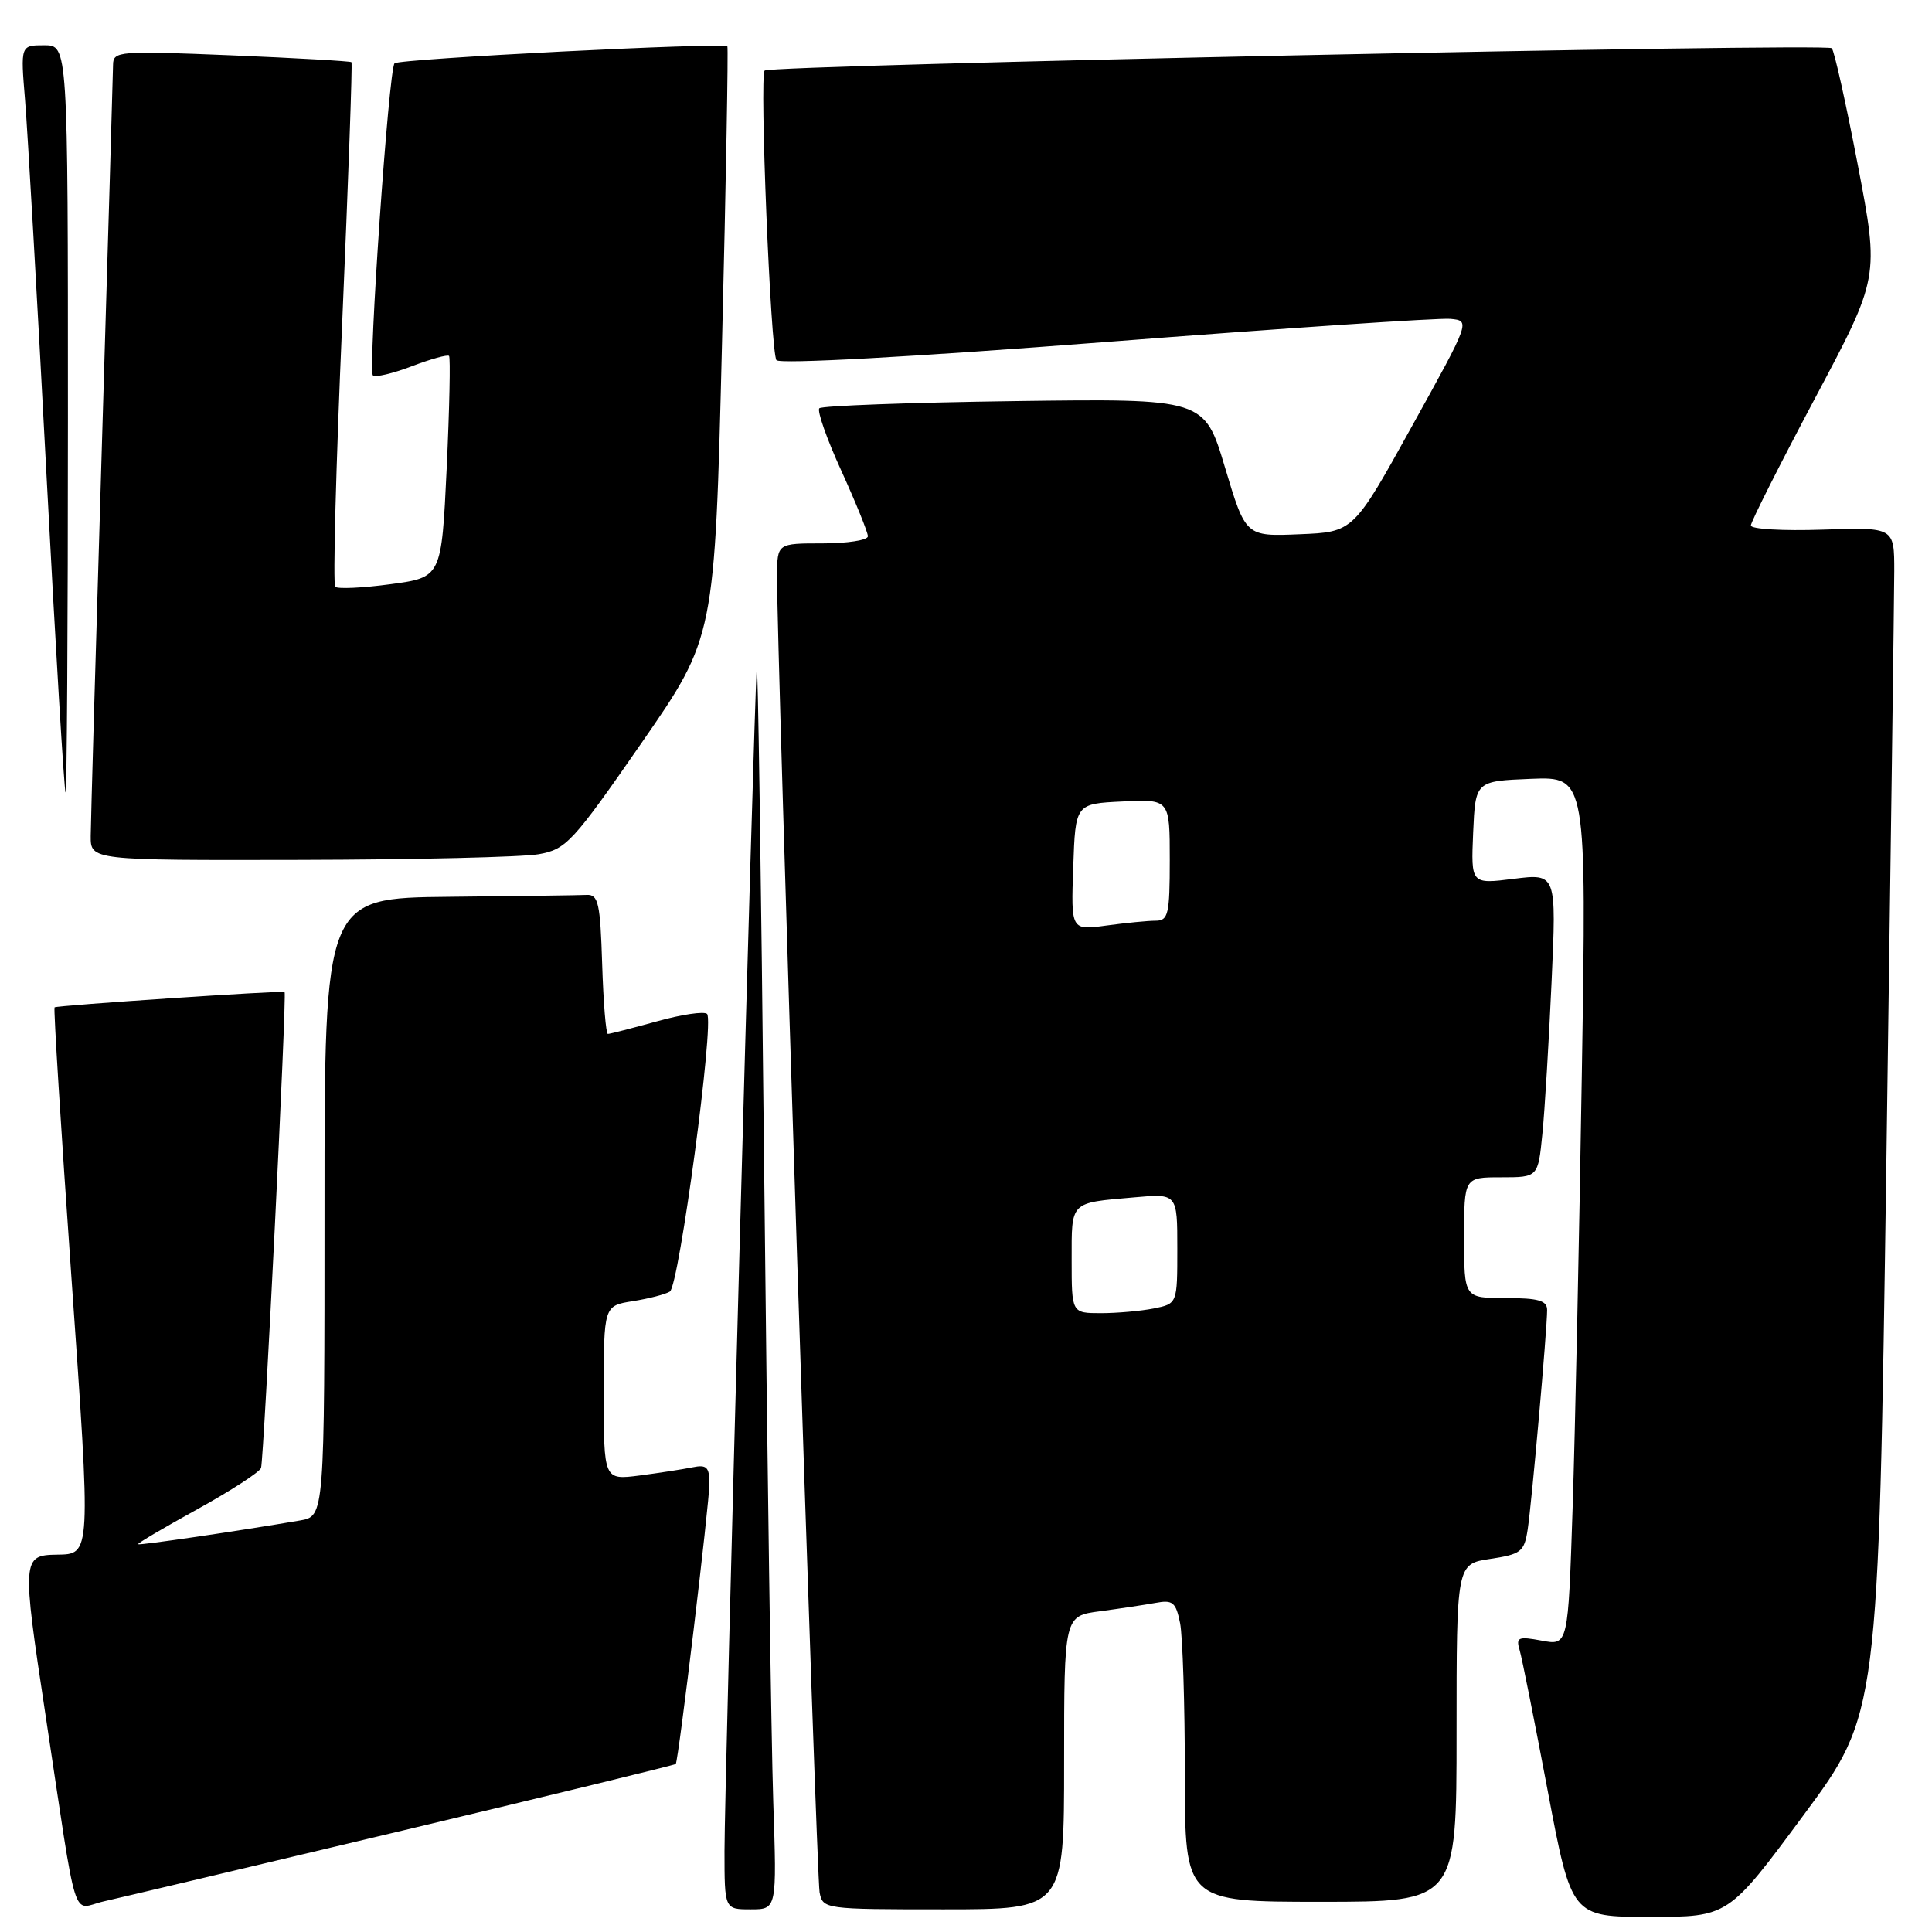 <?xml version="1.0" encoding="UTF-8" standalone="no"?>
<!DOCTYPE svg PUBLIC "-//W3C//DTD SVG 1.1//EN" "http://www.w3.org/Graphics/SVG/1.1/DTD/svg11.dtd" >
<svg xmlns="http://www.w3.org/2000/svg" xmlns:xlink="http://www.w3.org/1999/xlink" version="1.1" viewBox="0 0 256 256">
 <g >
 <path fill="currentColor"
d=" M 238.95 240.56 C 248.90 227.13 248.90 227.13 249.95 154.31 C 250.52 114.27 250.99 78.88 251.00 75.68 C 251.00 69.86 251.00 69.86 241.50 70.18 C 236.27 70.36 232.00 70.11 232.00 69.63 C 232.00 69.15 235.83 61.56 240.51 52.75 C 249.02 36.75 249.02 36.75 246.17 21.86 C 244.60 13.68 243.05 6.71 242.72 6.39 C 242.01 5.68 102.06 8.61 101.32 9.35 C 100.62 10.05 102.11 46.57 102.88 47.72 C 103.25 48.27 120.77 47.31 146.50 45.32 C 170.15 43.49 190.70 42.11 192.17 42.25 C 194.84 42.50 194.84 42.50 187.08 56.50 C 179.33 70.50 179.33 70.50 172.19 70.79 C 165.06 71.09 165.06 71.09 162.32 61.95 C 159.59 52.81 159.59 52.81 134.38 53.15 C 120.51 53.34 108.90 53.77 108.57 54.10 C 108.24 54.42 109.55 58.16 111.49 62.40 C 113.42 66.64 115.00 70.54 115.00 71.06 C 115.00 71.57 112.30 72.00 109.00 72.00 C 103.00 72.00 103.00 72.00 102.96 76.25 C 102.89 84.82 108.18 248.57 108.60 250.75 C 109.03 252.97 109.24 253.00 125.02 253.00 C 141.00 253.00 141.00 253.00 141.00 233.56 C 141.00 214.12 141.00 214.12 145.75 213.50 C 148.36 213.15 151.68 212.65 153.12 212.39 C 155.40 211.96 155.81 212.30 156.37 215.08 C 156.71 216.82 157.00 225.84 157.00 235.12 C 157.00 252.00 157.00 252.00 175.00 252.00 C 193.00 252.00 193.00 252.00 193.00 229.61 C 193.00 207.23 193.00 207.23 197.47 206.56 C 201.54 205.95 201.97 205.61 202.42 202.69 C 202.96 199.18 205.00 176.14 205.00 173.59 C 205.00 172.33 203.86 172.00 199.50 172.00 C 194.00 172.00 194.00 172.00 194.00 164.00 C 194.00 156.00 194.00 156.00 198.90 156.00 C 203.80 156.00 203.80 156.00 204.37 150.25 C 204.69 147.09 205.23 138.03 205.59 130.12 C 206.24 115.74 206.24 115.74 200.57 116.45 C 194.91 117.16 194.91 117.16 195.20 110.33 C 195.50 103.50 195.50 103.50 202.86 103.20 C 210.23 102.91 210.23 102.91 209.60 142.20 C 209.26 163.82 208.71 189.72 208.38 199.77 C 207.78 218.05 207.78 218.05 204.28 217.39 C 201.18 216.81 200.85 216.95 201.35 218.62 C 201.66 219.65 203.33 228.04 205.07 237.25 C 208.24 254.00 208.24 254.00 218.62 254.00 C 229.01 254.00 229.01 254.00 238.95 240.56 Z  M 53.43 242.54 C 73.19 237.83 89.44 233.87 89.54 233.74 C 89.91 233.27 94.00 199.18 94.00 196.59 C 94.00 194.39 93.63 194.04 91.75 194.43 C 90.51 194.68 87.36 195.17 84.75 195.51 C 80.00 196.12 80.00 196.12 80.00 184.57 C 80.00 173.02 80.00 173.02 83.86 172.41 C 85.99 172.07 88.19 171.50 88.76 171.14 C 89.98 170.38 94.68 135.35 93.69 134.35 C 93.31 133.98 90.31 134.42 87.02 135.34 C 83.72 136.25 80.82 137.00 80.55 137.00 C 80.29 137.00 79.95 132.84 79.79 127.75 C 79.54 119.68 79.28 118.51 77.75 118.58 C 76.79 118.63 68.58 118.74 59.50 118.83 C 43.00 119.00 43.00 119.00 43.00 159.95 C 43.00 200.91 43.00 200.91 39.75 201.47 C 31.50 202.88 18.48 204.79 18.29 204.62 C 18.18 204.51 21.72 202.42 26.17 199.97 C 30.61 197.52 34.40 195.06 34.59 194.51 C 34.97 193.35 38.03 131.66 37.71 131.44 C 37.39 131.23 7.54 133.22 7.23 133.48 C 7.08 133.60 8.08 149.61 9.45 169.06 C 12.07 206.35 12.09 205.93 7.50 206.00 C 2.93 206.07 2.90 206.58 6.00 227.04 C 10.39 256.05 9.41 252.92 13.77 251.94 C 15.82 251.48 33.67 247.25 53.43 242.54 Z  M 102.46 238.75 C 102.20 230.91 101.65 193.00 101.25 154.50 C 100.85 116.00 100.41 86.30 100.27 88.50 C 99.86 94.98 95.99 236.77 96.00 245.25 C 96.00 253.00 96.00 253.00 99.47 253.00 C 102.94 253.00 102.94 253.00 102.46 238.75 Z  M 71.38 113.19 C 75.02 112.54 75.87 111.63 84.99 98.47 C 94.71 84.44 94.71 84.44 95.67 45.47 C 96.20 24.04 96.51 6.34 96.38 6.15 C 95.99 5.59 52.89 7.78 52.28 8.39 C 51.51 9.15 48.75 49.08 49.41 49.74 C 49.71 50.04 52.02 49.50 54.54 48.54 C 57.06 47.58 59.29 46.96 59.50 47.16 C 59.70 47.37 59.56 54.05 59.19 62.02 C 58.50 76.50 58.50 76.50 51.74 77.41 C 48.03 77.91 44.73 78.06 44.42 77.75 C 44.10 77.44 44.52 61.73 45.34 42.84 C 46.15 23.95 46.71 8.38 46.57 8.24 C 46.43 8.10 39.27 7.69 30.66 7.33 C 15.70 6.72 15.00 6.77 14.98 8.59 C 14.97 9.64 14.30 32.33 13.50 59.00 C 12.70 85.67 12.03 108.96 12.02 110.75 C 12.00 114.00 12.00 114.00 39.75 113.94 C 55.01 113.91 69.25 113.57 71.38 113.19 Z  M 9.00 55.50 C 9.00 6.00 9.00 6.00 5.86 6.00 C 2.72 6.00 2.72 6.00 3.32 13.25 C 3.65 17.24 4.93 39.51 6.15 62.75 C 7.37 85.99 8.52 105.00 8.69 105.00 C 8.86 105.00 9.00 82.73 9.00 55.50 Z  M 142.00 166.97 C 142.00 159.11 141.70 159.41 150.25 158.66 C 156.00 158.14 156.00 158.14 156.00 165.45 C 156.00 172.75 156.00 172.75 152.88 173.38 C 151.16 173.72 148.01 174.00 145.88 174.00 C 142.00 174.00 142.00 174.00 142.00 166.97 Z  M 142.21 114.89 C 142.50 106.50 142.50 106.50 148.75 106.20 C 155.00 105.90 155.00 105.90 155.00 113.95 C 155.00 121.13 154.80 122.00 153.14 122.00 C 152.12 122.00 149.17 122.29 146.60 122.64 C 141.91 123.28 141.91 123.28 142.21 114.89 Z "/>
</g>
</svg>